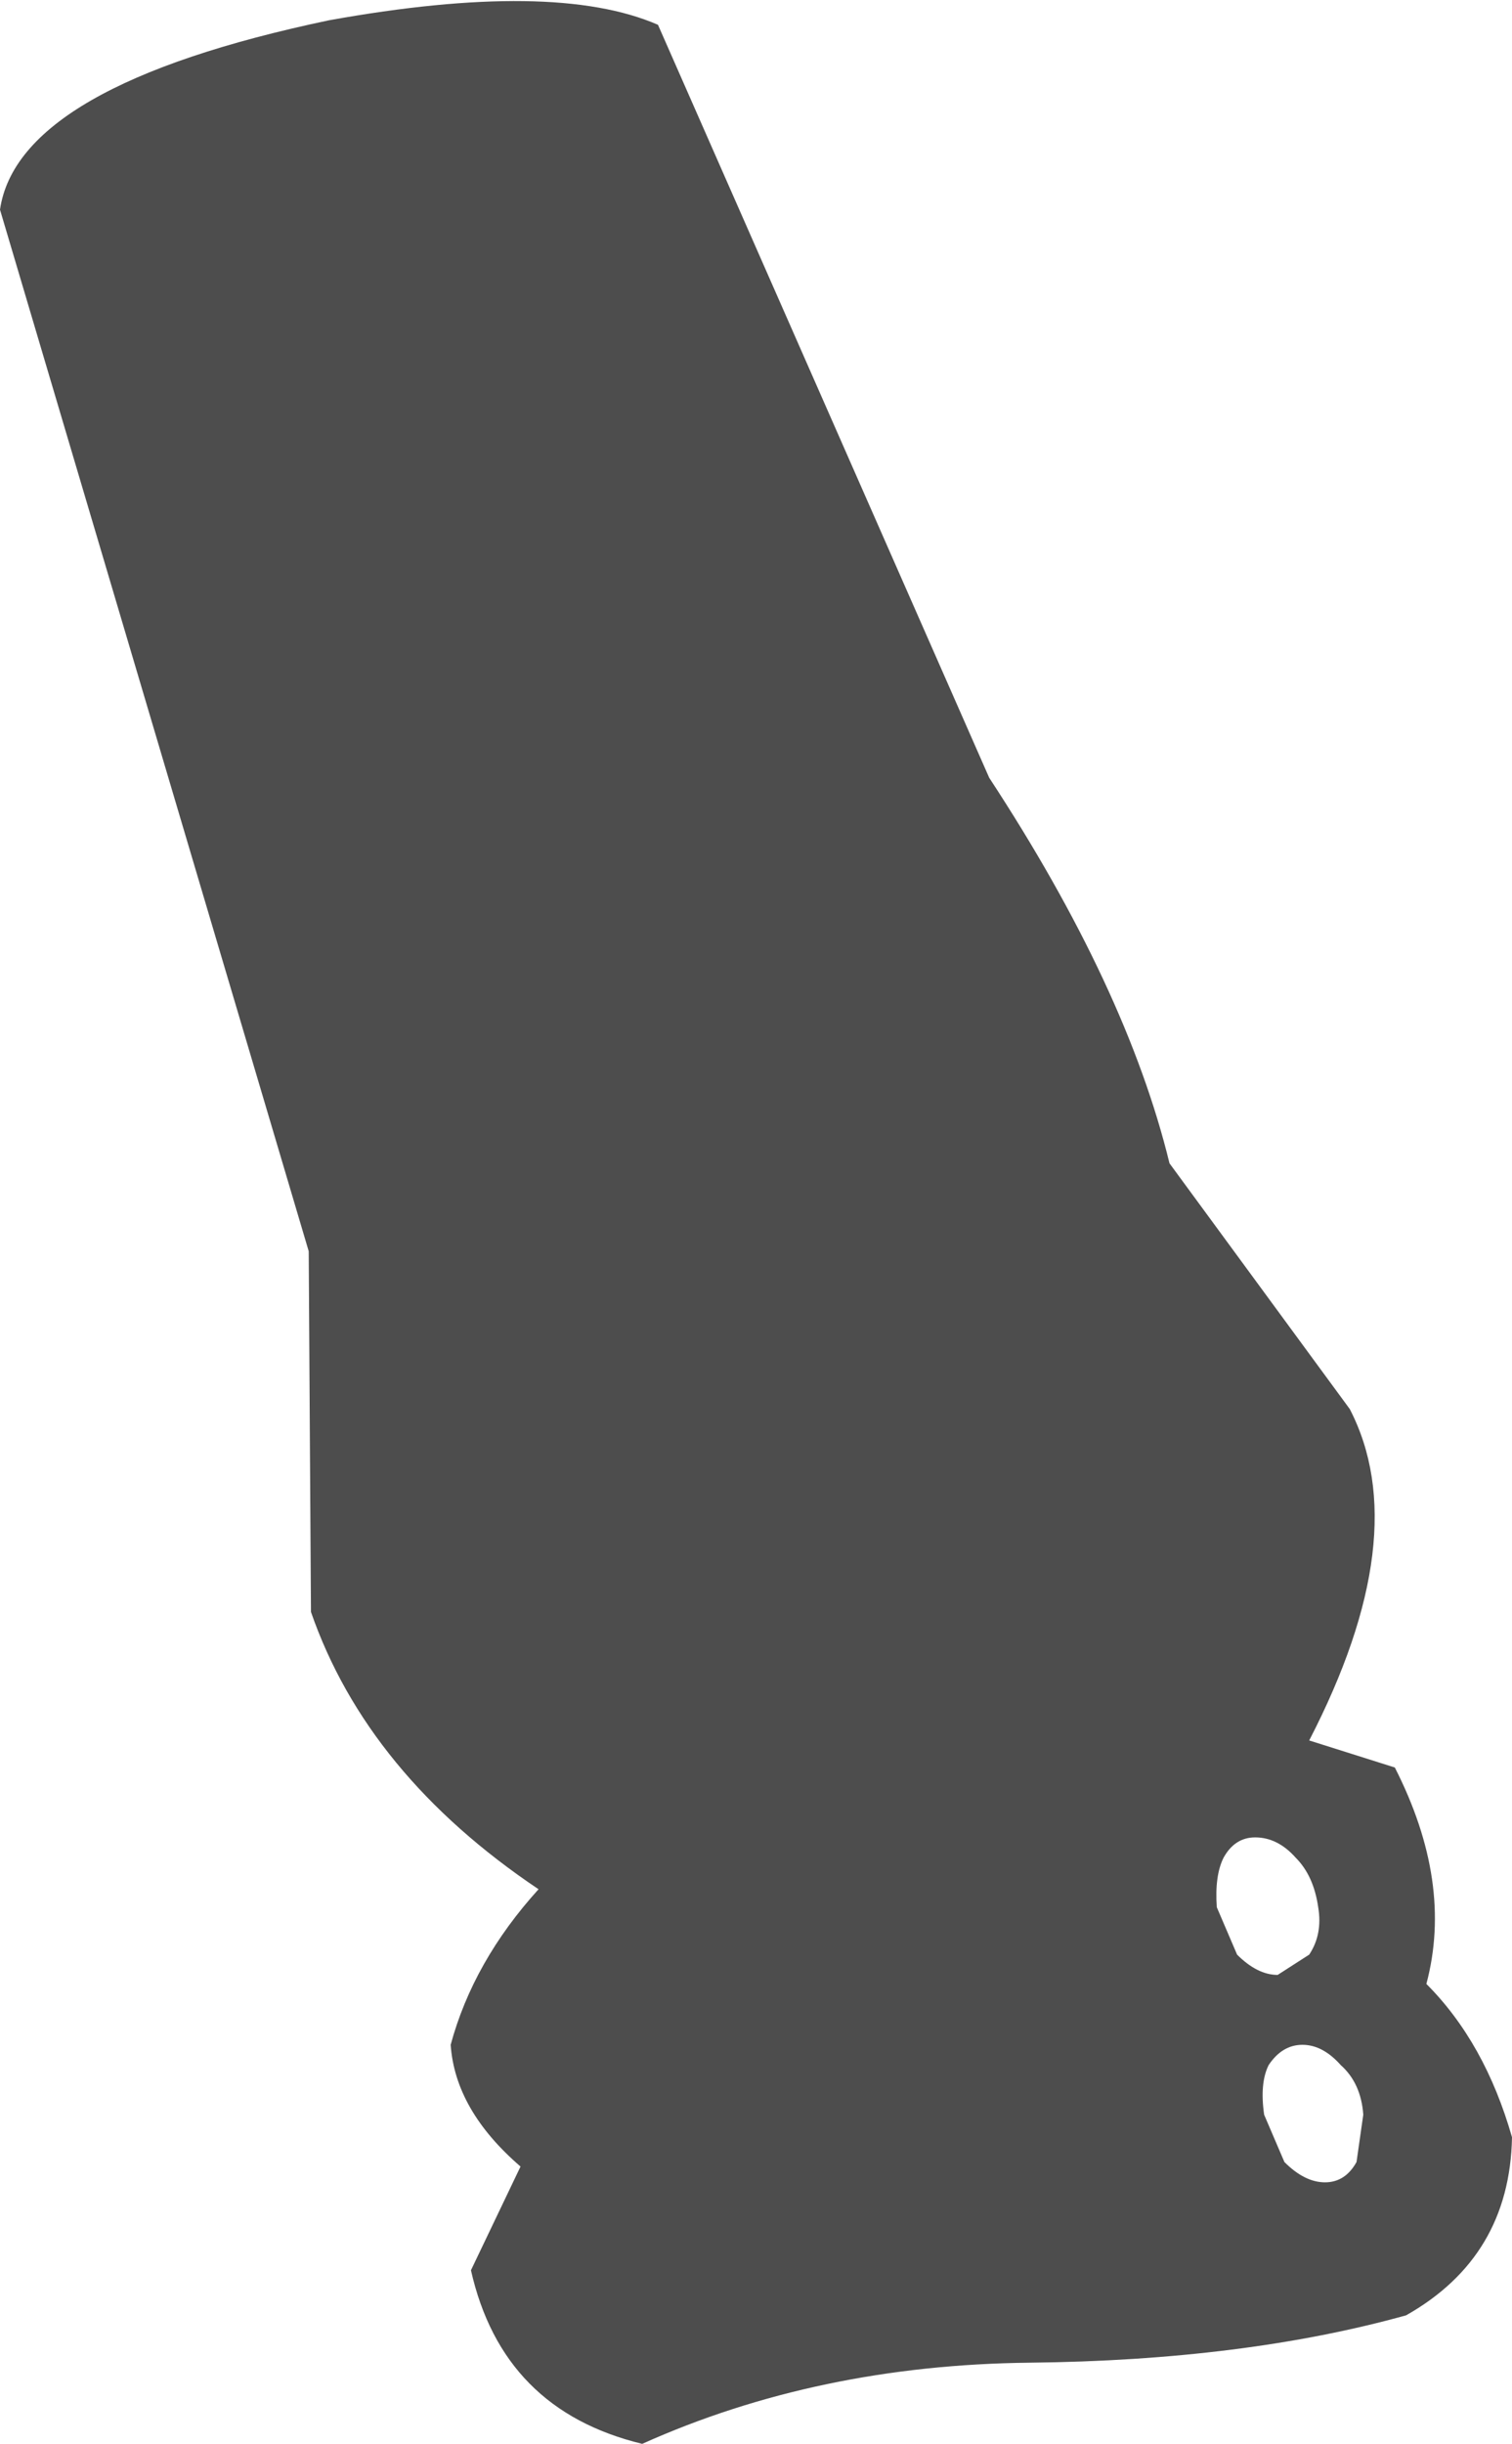 <?xml version="1.0" encoding="UTF-8" standalone="no"?>
<svg xmlns:xlink="http://www.w3.org/1999/xlink" height="54.2px" width="33.55px" xmlns="http://www.w3.org/2000/svg">
  <g transform="matrix(1.0, 0.0, 0.0, 1.0, 16.75, 27.1)">
    <path d="M-16.75 -22.45 Q-16.35 -25.2 -9.45 -26.65 -4.45 -27.55 -2.15 -26.55 L5.2 -9.85 Q8.25 -5.2 9.2 -1.3 L13.2 4.15 Q14.65 6.95 12.3 11.5 L14.2 12.1 Q15.5 14.65 14.9 16.9 16.2 18.2 16.8 20.3 16.75 22.95 14.45 24.25 10.85 25.25 6.1 25.3 1.4 25.35 -2.5 27.1 -5.6 26.35 -6.3 23.25 L-5.2 20.95 Q-6.65 19.7 -6.75 18.25 -6.25 16.4 -4.8 14.8 -8.6 12.25 -9.85 8.65 L-9.9 0.65 -16.75 -22.45 M13.5 19.8 Q13.45 19.1 13.0 18.7 12.6 18.25 12.15 18.25 11.7 18.25 11.4 18.7 11.2 19.1 11.3 19.8 L11.75 20.85 Q12.2 21.3 12.65 21.3 13.1 21.3 13.35 20.85 L13.5 19.8 M12.5 15.2 Q12.4 14.5 12.0 14.1 11.6 13.65 11.1 13.65 10.65 13.65 10.4 14.1 10.2 14.5 10.25 15.2 L10.7 16.25 Q11.15 16.7 11.6 16.7 L12.3 16.25 Q12.6 15.8 12.5 15.2" fill="#4d4d4d" fill-rule="evenodd" stroke="none"/>
  </g>
</svg>
